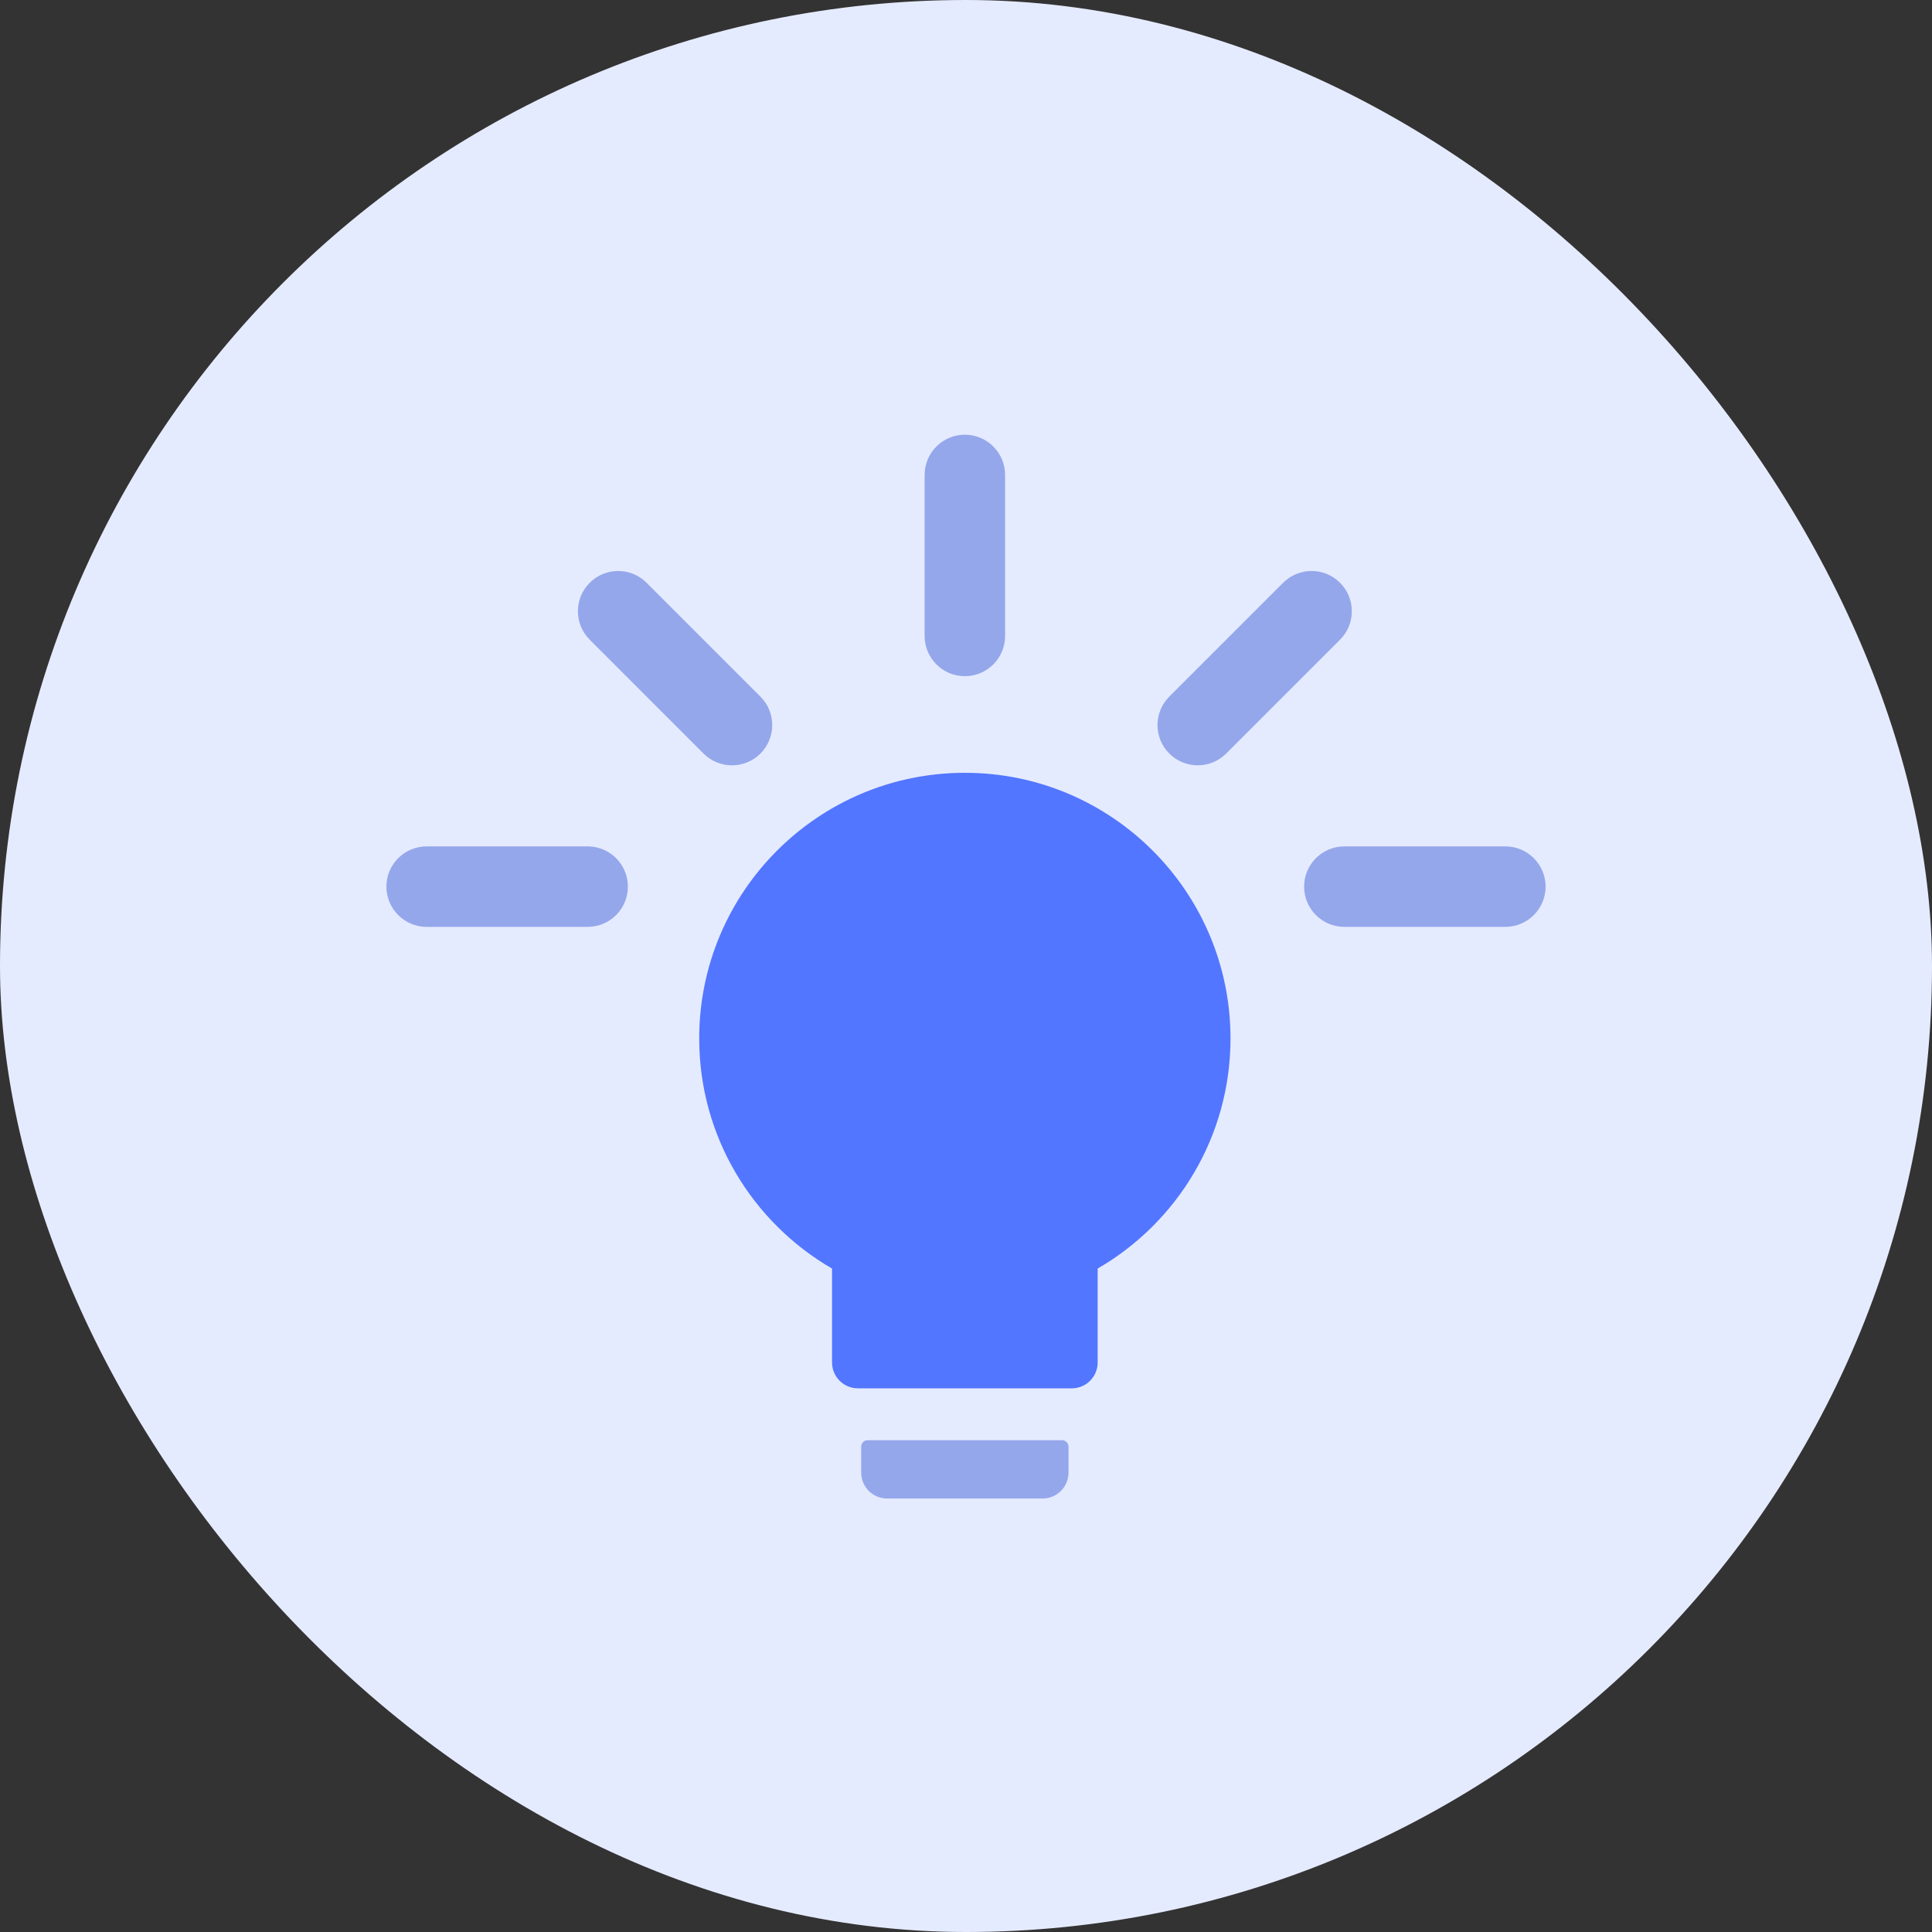 <svg xmlns="http://www.w3.org/2000/svg" width="140" height="140" viewBox="0 0 140 140" fill="none">
  <rect x="0" y="0" width="140" height="140" fill="#333333" stroke="none"/>
  <rect width="140" height="140" rx="70" fill="#E5EBFF"/>
  <path d="M62.874 104.362H76.959C77.217 104.362 77.429 104.574 77.429 104.832V106.71C77.429 107.749 76.589 108.588 75.551 108.588H64.282C63.243 108.588 62.404 107.749 62.404 106.71V104.832C62.404 104.574 62.616 104.362 62.874 104.362Z" fill="#95A7EB"/>
  <path d="M60.292 91.924C54.541 88.596 50.667 82.375 50.667 75.25C50.667 64.621 59.288 56 69.917 56C80.546 56 89.167 64.621 89.167 75.25C89.167 82.375 85.293 88.596 79.542 91.924V98.726C79.542 99.764 78.703 100.604 77.664 100.604H62.17C61.131 100.604 60.292 99.764 60.292 98.726V91.924Z" fill="#5276FF"/>
  <path fill-rule="evenodd" clip-rule="evenodd" d="M69.917 49C68.306 49 67.001 47.694 67.001 46.083L67.001 34.417C67.001 32.806 68.306 31.5 69.917 31.5C71.528 31.5 72.834 32.806 72.834 34.417L72.834 46.083C72.834 47.694 71.528 49 69.917 49Z" fill="#95A7EB"/>
  <path fill-rule="evenodd" clip-rule="evenodd" d="M84.73 54.604C83.591 53.465 83.591 51.618 84.73 50.479L92.98 42.23C94.119 41.091 95.966 41.091 97.105 42.23C98.244 43.369 98.244 45.215 97.105 46.354L88.855 54.604C87.716 55.743 85.869 55.743 84.73 54.604Z" fill="#95A7EB"/>
  <path fill-rule="evenodd" clip-rule="evenodd" d="M55.105 54.605C53.966 55.744 52.119 55.744 50.98 54.605L42.731 46.355C41.592 45.216 41.592 43.369 42.731 42.23C43.87 41.091 45.716 41.091 46.855 42.23L55.105 50.48C56.244 51.619 56.244 53.466 55.105 54.605Z" fill="#95A7EB"/>
  <path fill-rule="evenodd" clip-rule="evenodd" d="M94.5 64.248C94.5 62.638 95.806 61.332 97.417 61.332L109.083 61.332C110.694 61.332 112 62.638 112 64.248C112 65.859 110.694 67.165 109.083 67.165L97.417 67.165C95.806 67.165 94.5 65.859 94.5 64.248Z" fill="#95A7EB"/>
  <path fill-rule="evenodd" clip-rule="evenodd" d="M45.5 64.248C45.5 62.638 44.194 61.332 42.583 61.332H30.917C29.306 61.332 28 62.638 28 64.248C28 65.859 29.306 67.165 30.917 67.165H42.583C44.194 67.165 45.5 65.859 45.5 64.248Z" fill="#95A7EB"/>
</svg>